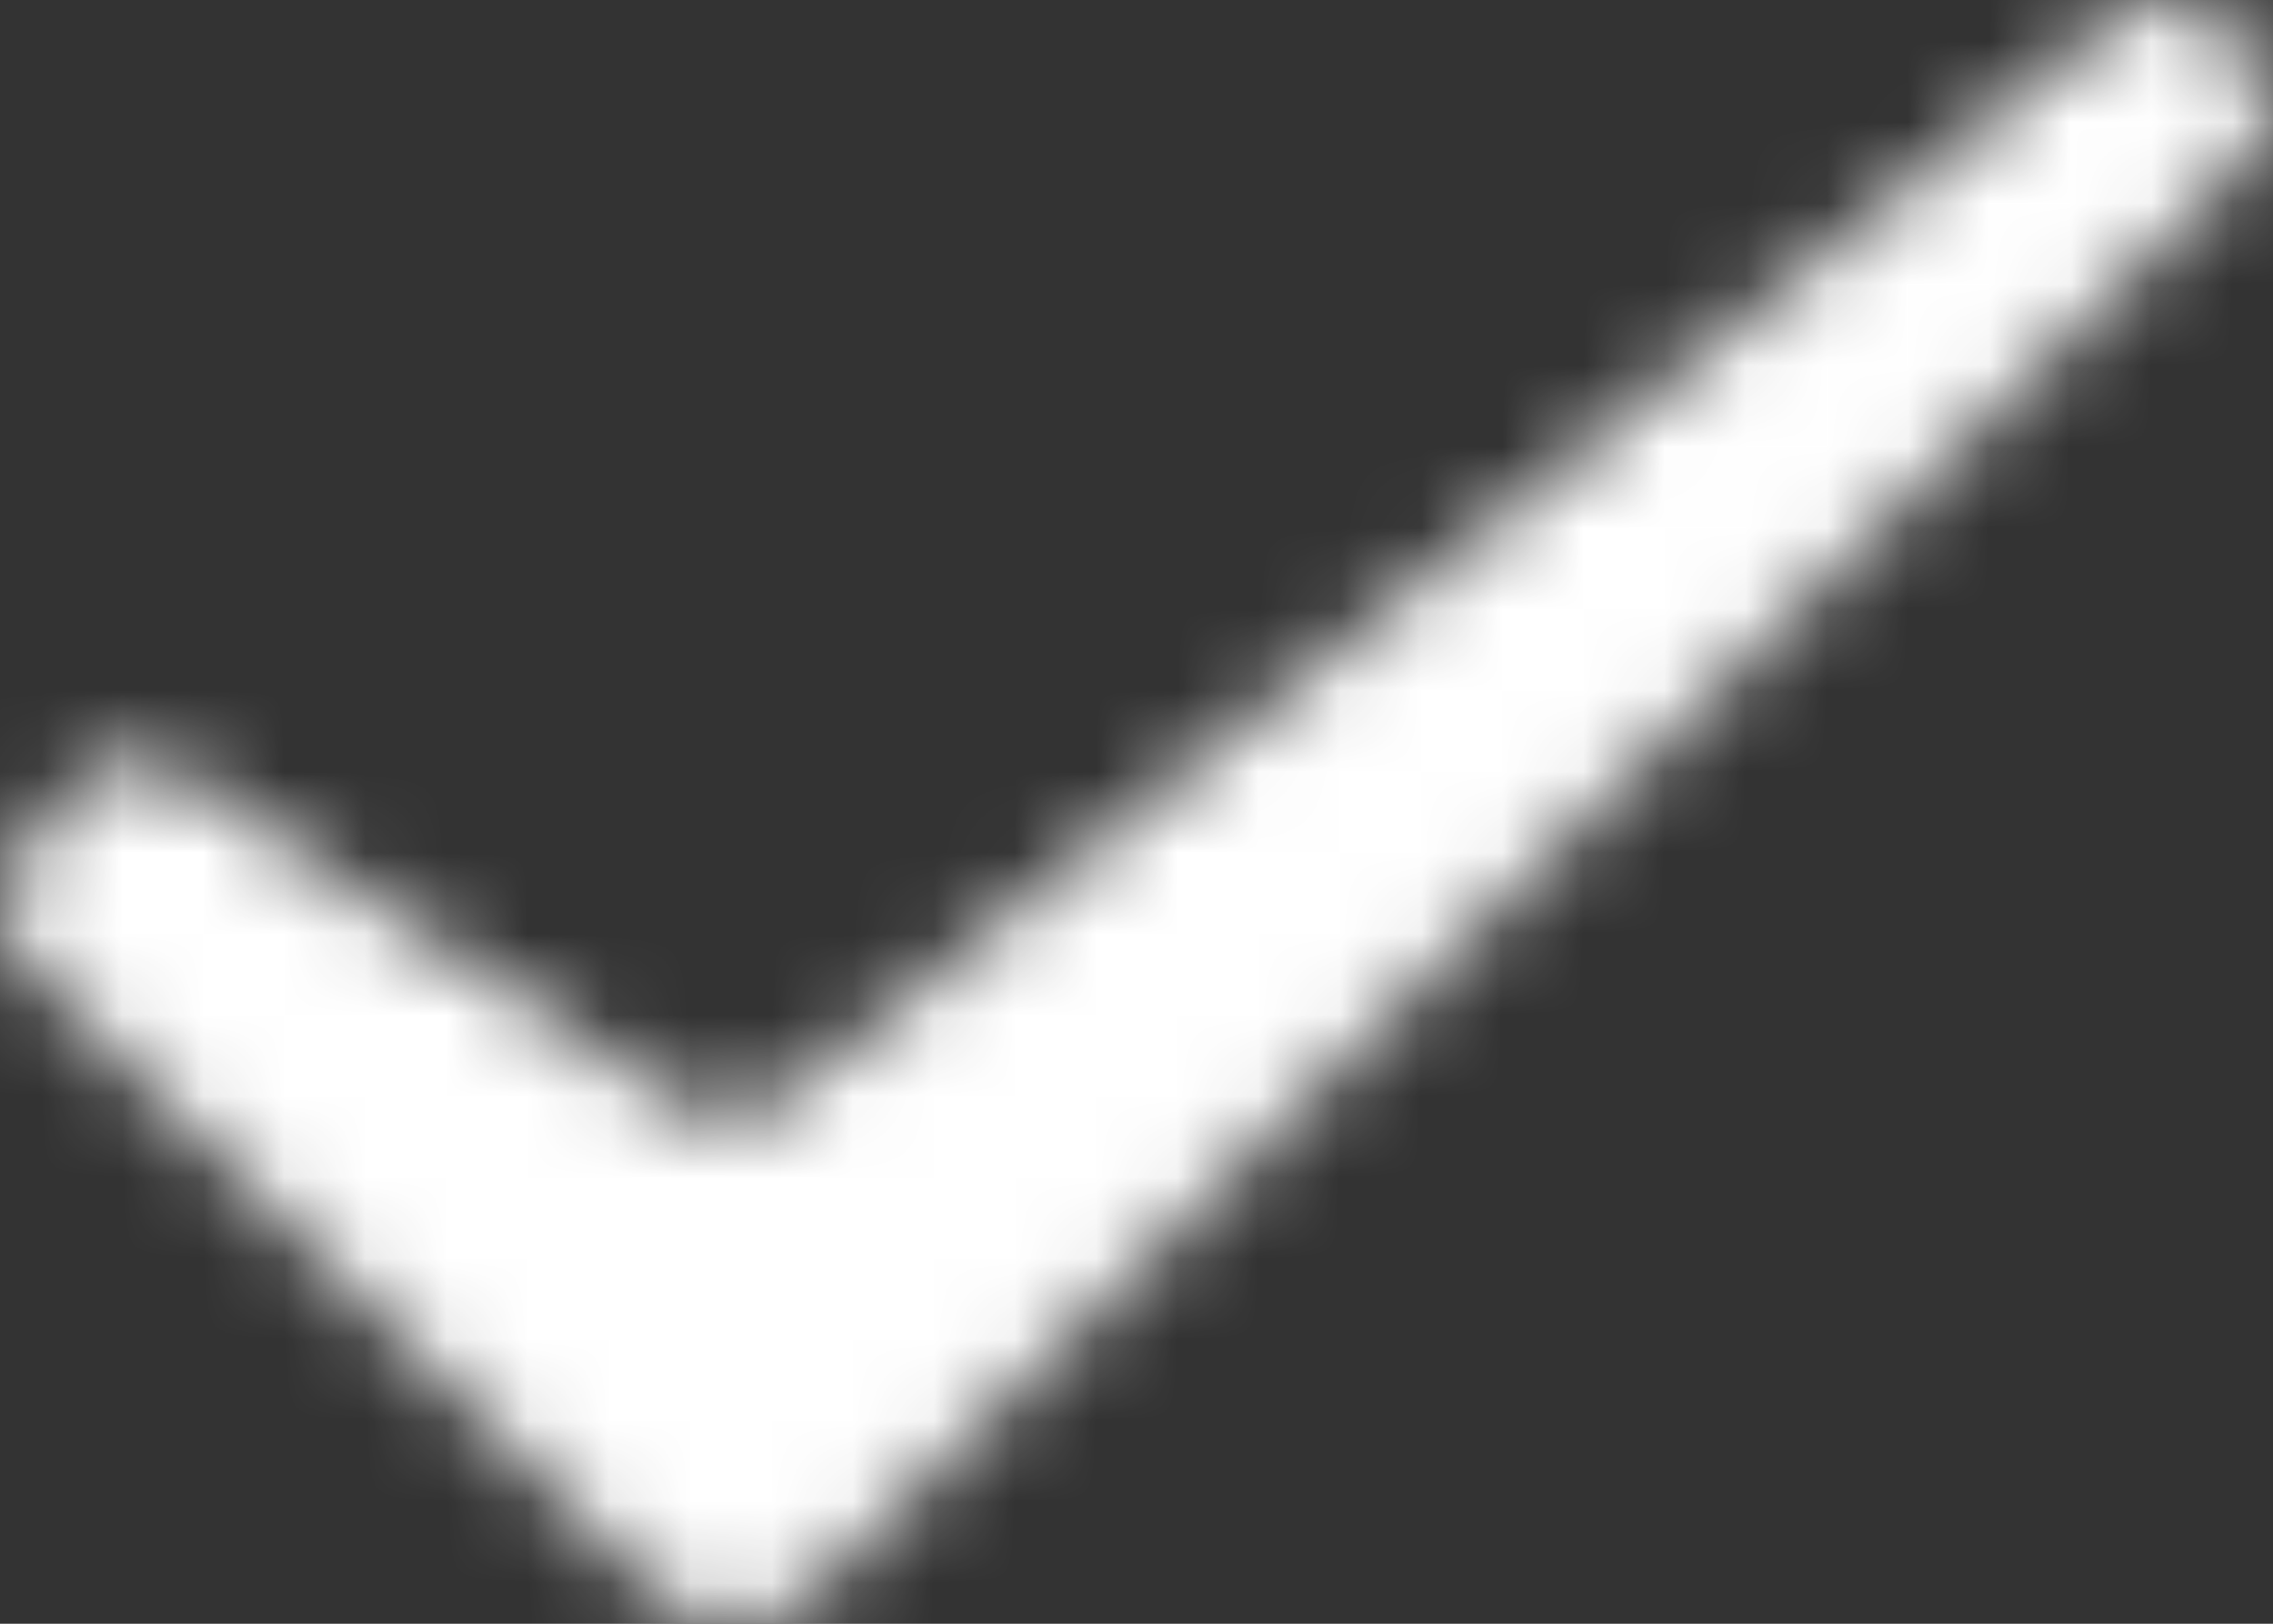 <?xml version="1.0" encoding="UTF-8"?>
<svg width="28px" height="20px" viewBox="0 0 28 20" version="1.1" xmlns="http://www.w3.org/2000/svg" xmlns:xlink="http://www.w3.org/1999/xlink">
    <rect x="0" y="0" width="28" height="20" fill="#333333" stroke="none"/>
    <title>success</title>
    <defs>
        <path d="M0.299,11.866 C-0.051,11.517 -0.107,10.974 0.201,10.586 L0.921,9.678 C1.217,9.305 1.769,9.212 2.159,9.473 L8.393,13.634 C8.722,13.853 9.288,13.825 9.595,13.575 L26.069,0.21 C26.439,-0.09 27.019,-0.064 27.344,0.26 L27.75,0.665 C28.103,1.017 28.077,1.577 27.707,1.947 L10.026,19.602 C9.476,20.151 8.572,20.127 8.006,19.562 L0.299,11.866 Z" id="path-1"></path>
    </defs>
    <g id="组件/消息反馈" stroke="none" stroke-width="1" fill="none" fill-rule="evenodd">
        <g id="移动端-反馈02" transform="translate(-299, -439)">
            <g id="编组" transform="translate(93, 403)">
                <g id="轻提示-/-带图标样式-/-成功" transform="translate(160, 0)">
                    <g id="success" transform="translate(46, 36)">
                        <mask id="mask-2" fill="white">
                            <use xlink:href="#path-1"></use>
                        </mask>
                        <g fill-rule="nonzero"></g>
                        <g id="color" mask="url(#mask-2)" fill="#FFFFFF">
                            <g transform="translate(-4, -7)" id="矩形">
                                <rect x="0" y="0" width="36" height="36"></rect>
                            </g>
                        </g>
                    </g>
                </g>
            </g>
        </g>
    </g>
</svg>